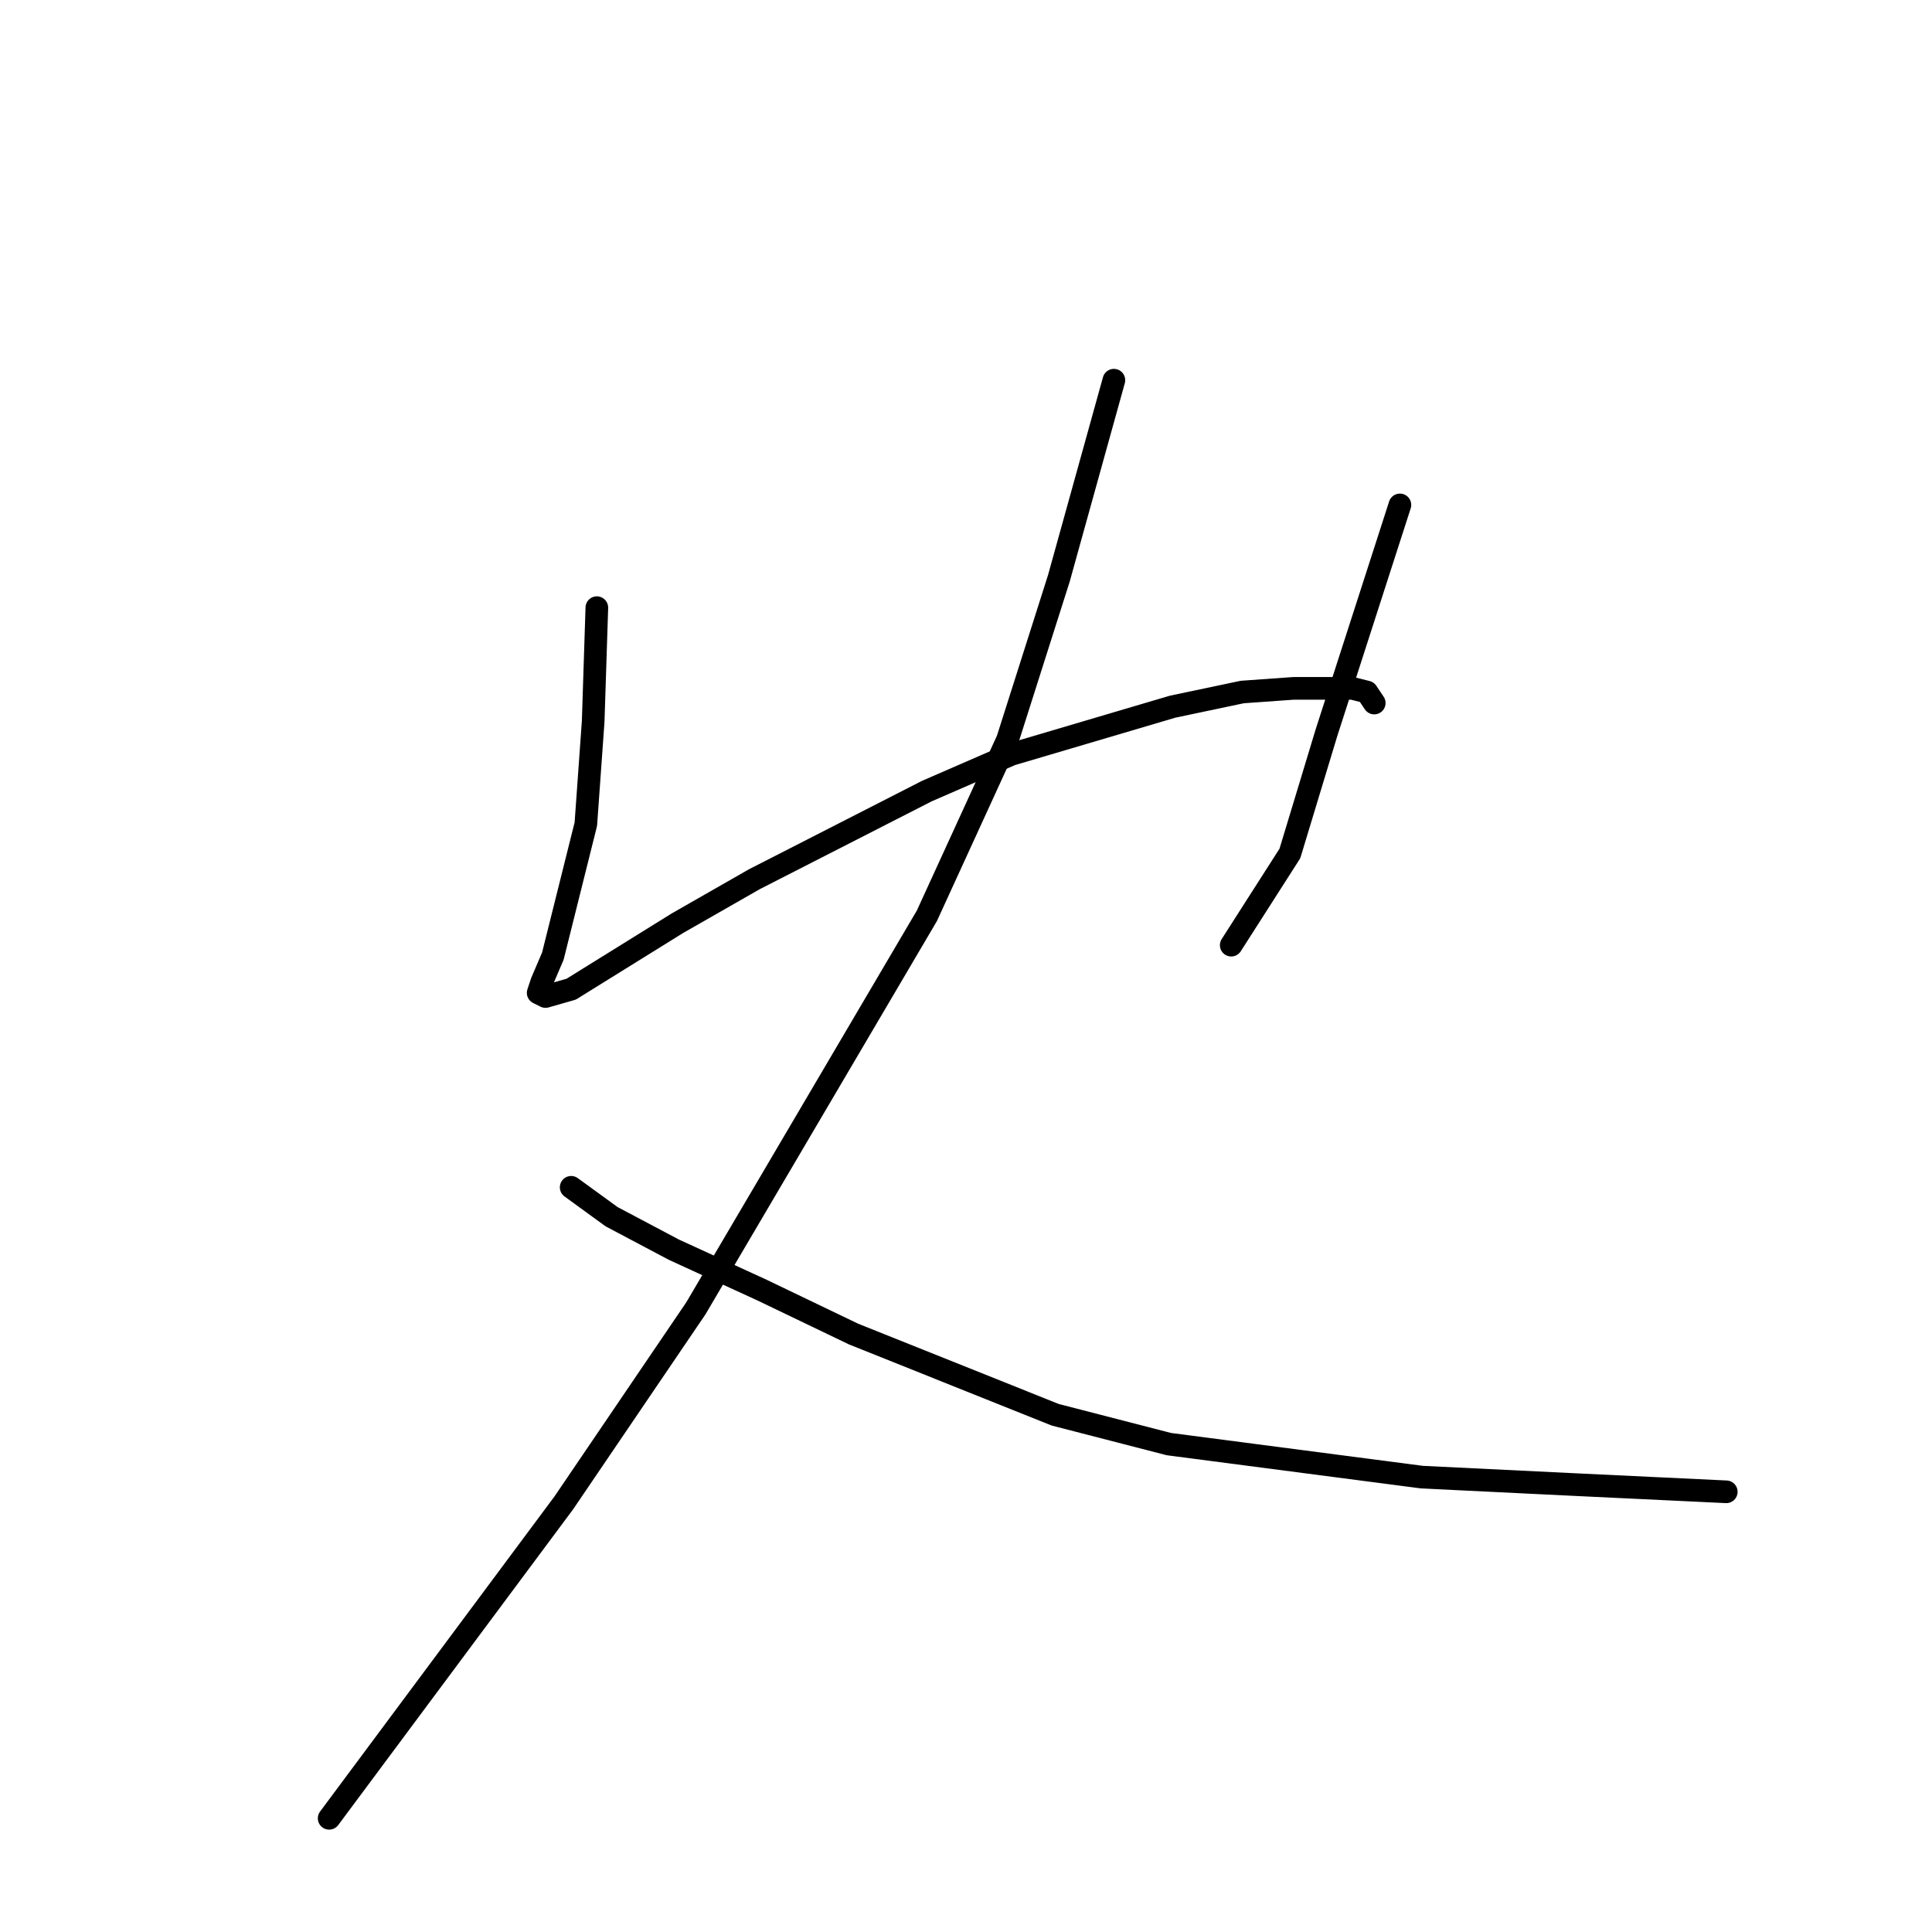 <?xml version="1.0" standalone="no"?>
    <svg width="256" height="256" xmlns="http://www.w3.org/2000/svg" version="1.1">
    <polyline stroke="black" stroke-width="3" stroke-linecap="round" fill="transparent" stroke-linejoin="round" points="79.085 80.517 78.599 95.586 77.627 109.198 73.254 126.698 71.796 130.101 71.31 131.559 72.282 132.045 75.683 131.073 89.774 122.323 99.978 116.49 122.815 104.823 133.991 99.961 155.37 93.642 164.602 91.697 171.404 91.211 179.179 91.211 181.122 91.697 182.094 93.156 182.094 93.156 " />
        <polyline stroke="black" stroke-width="3" stroke-linecap="round" fill="transparent" stroke-linejoin="round" points="185.495 66.905 175.777 97.045 170.918 113.087 163.144 125.24 163.144 125.24 " />
        <polyline stroke="black" stroke-width="3" stroke-linecap="round" fill="transparent" stroke-linejoin="round" points="147.596 50.377 140.307 76.628 133.505 98.017 122.815 121.351 92.204 173.366 74.712 199.13 43.614 240.936 43.614 240.936 " />
        <polyline stroke="black" stroke-width="3" stroke-linecap="round" fill="transparent" stroke-linejoin="round" points="75.683 157.324 81.028 161.213 89.288 165.588 100.95 170.935 113.097 176.768 139.821 187.463 154.884 191.352 188.411 195.727 208.332 196.699 228.74 197.672 228.74 197.672 " />
        </svg>